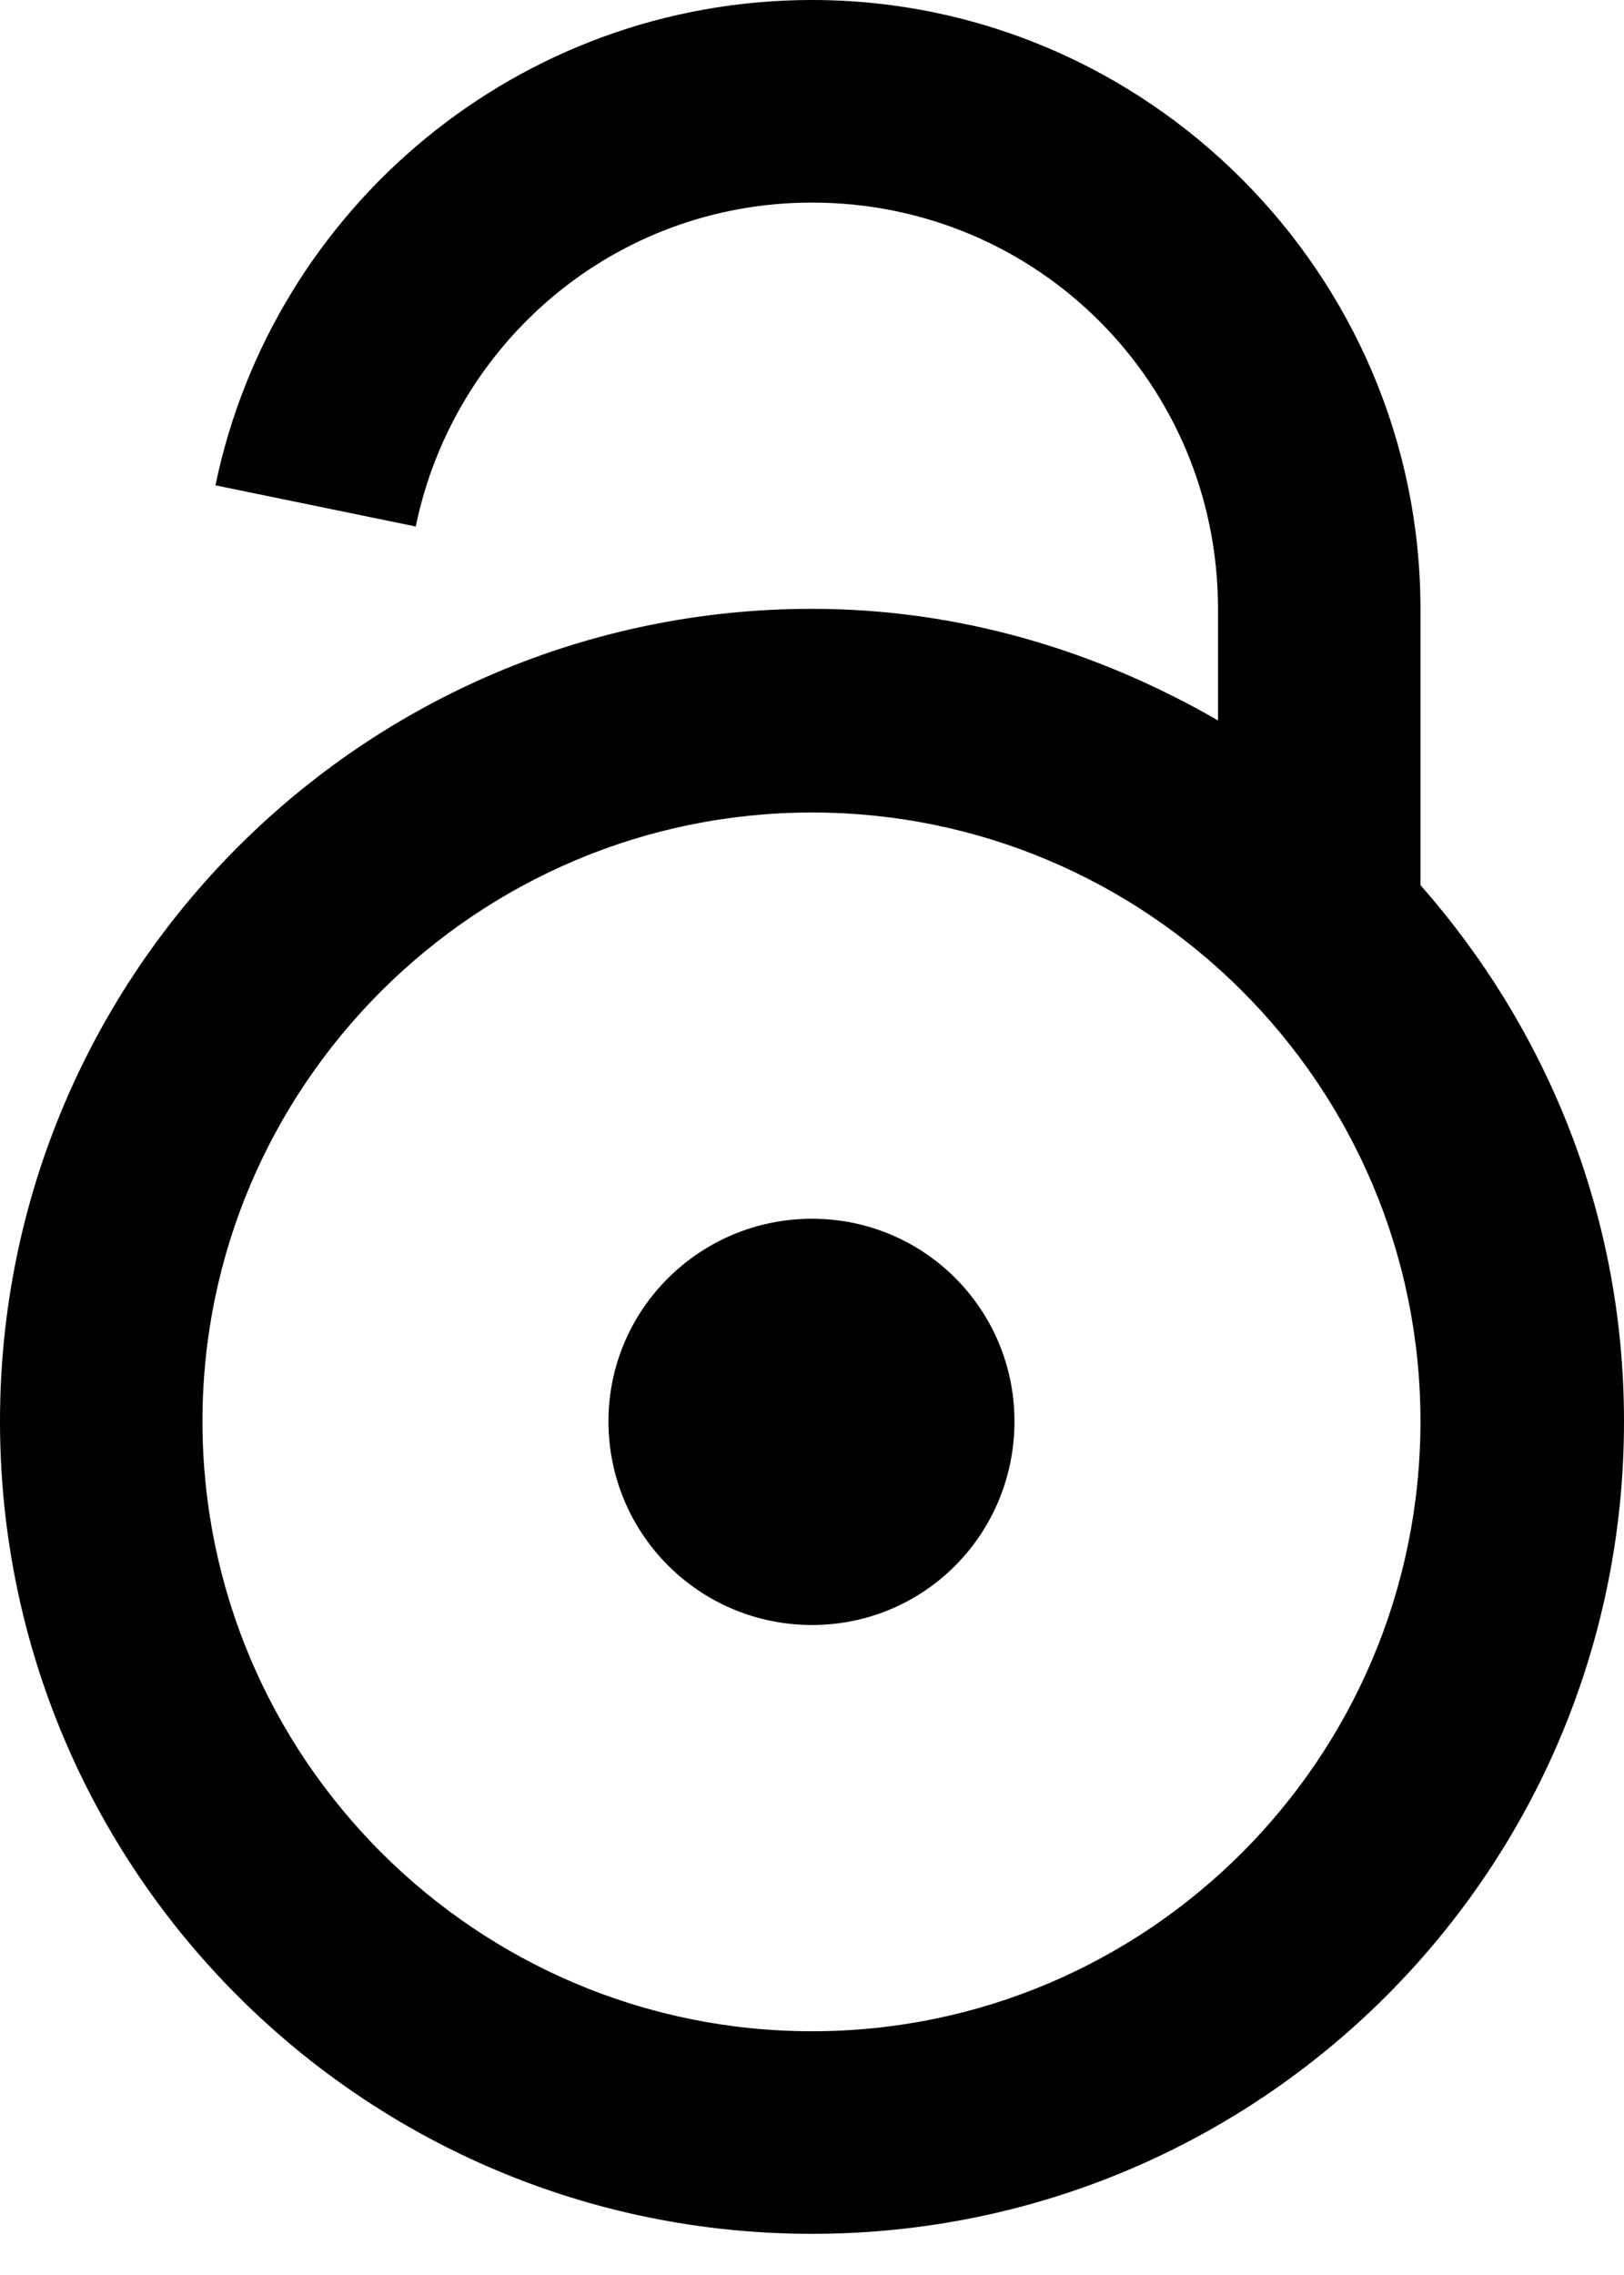 <svg xmlns="http://www.w3.org/2000/svg" viewBox="0 0 15 21" width="15" height="21">
	<defs>
		<clipPath clipPathUnits="userSpaceOnUse" id="cp1">
			<path d="M-259 -554L116 -554L116 113L-259 113Z" />
		</clipPath>
	</defs>
	<style>
		tspan { white-space:pre }
		.shp0 { fill: #000000 } 
	</style>
	<g id="rowery-1" clip-path="url(#cp1)">
		<g id="dane">
			<g id="Group 3">
				<g id="icons8-unlock_2">
					<path id="Shape" fill-rule="evenodd" class="shp0" d="M13.12 5.62L13.12 8.17C14.29 9.5 15 11.22 15 13.12C15 17.27 11.64 20.62 7.5 20.62C3.36 20.62 0 17.27 0 13.12C0 8.98 3.36 5.62 7.5 5.62C8.87 5.62 10.14 6.01 11.25 6.65L11.25 5.62C11.25 3.54 9.58 1.87 7.5 1.87C5.68 1.87 4.19 3.16 3.84 4.86L1.99 4.48C2.52 1.92 4.79 0 7.5 0C10.59 0 13.12 2.53 13.12 5.62ZM1.87 13.12C1.87 16.23 4.4 18.75 7.5 18.75C10.6 18.75 13.12 16.23 13.12 13.12C13.12 10.02 10.6 7.5 7.5 7.5C4.4 7.5 1.87 10.02 1.87 13.12ZM9.37 13.12C9.37 14.16 8.54 15 7.5 15C6.46 15 5.62 14.16 5.62 13.12C5.62 12.09 6.46 11.25 7.5 11.25C8.54 11.25 9.37 12.09 9.37 13.12Z" />
				</g>
			</g>
		</g>
	</g>
</svg>
